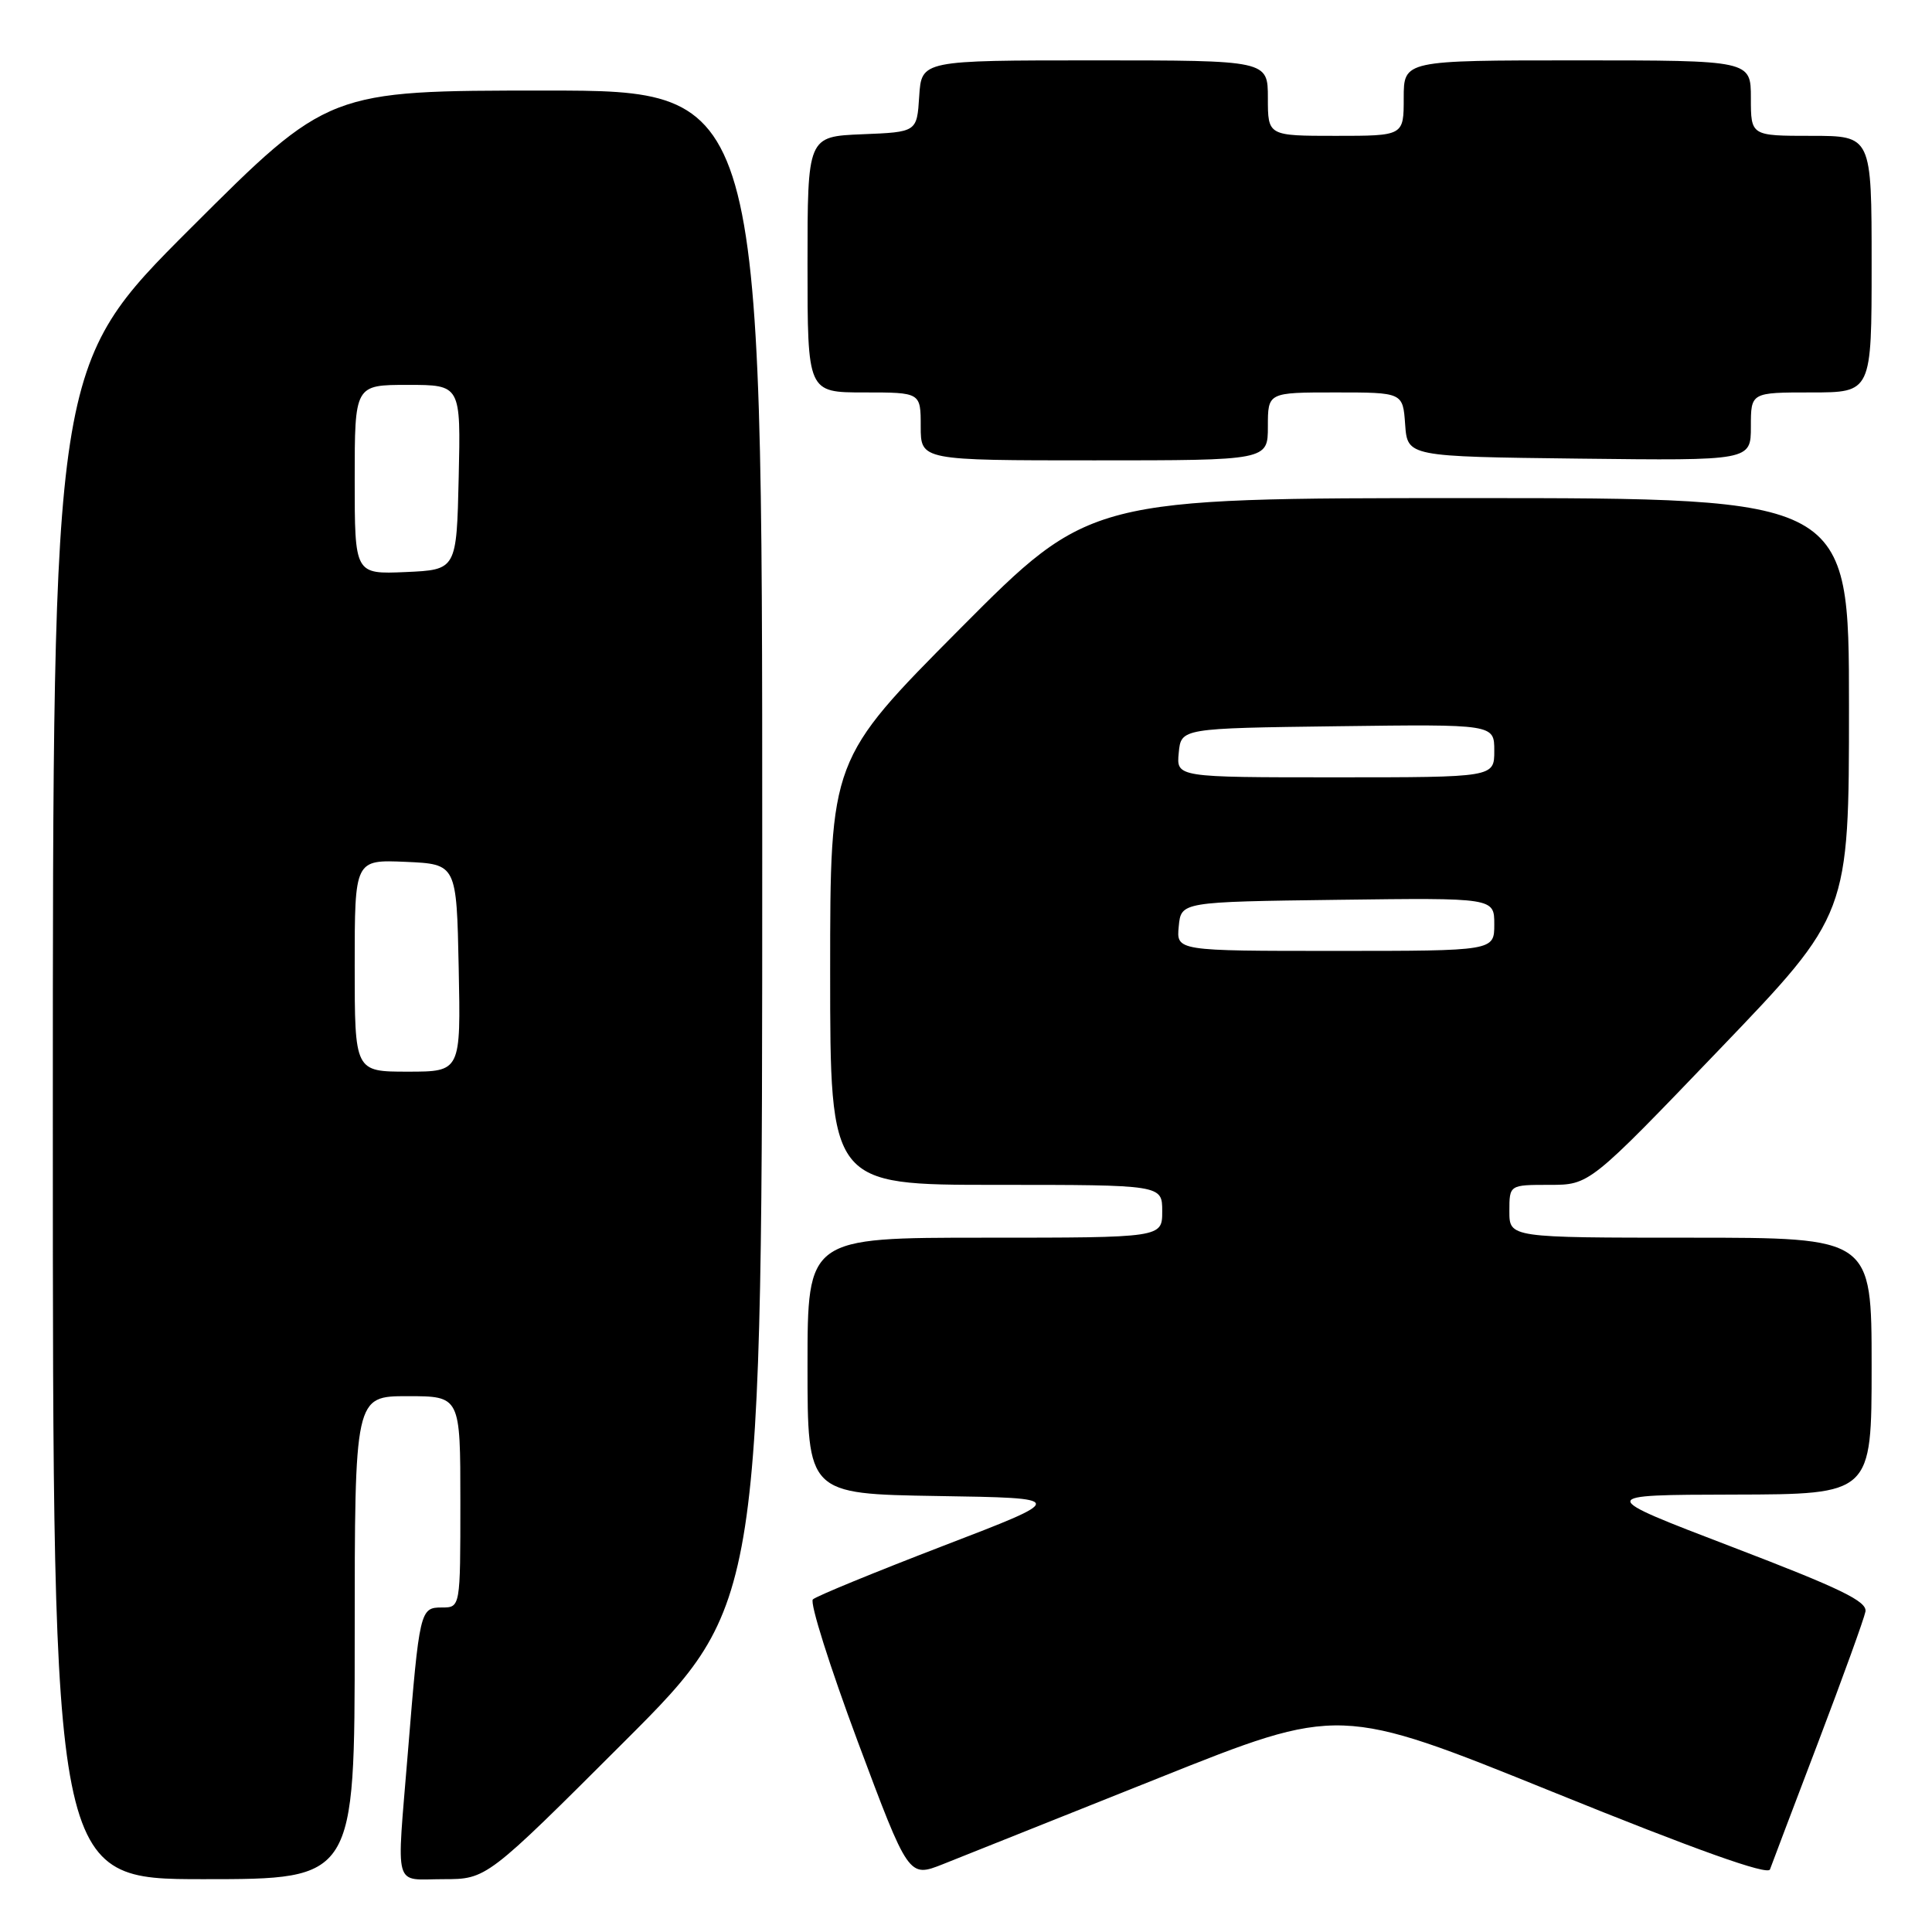 <?xml version="1.0" encoding="UTF-8" standalone="no"?>
<!DOCTYPE svg PUBLIC "-//W3C//DTD SVG 1.1//EN" "http://www.w3.org/Graphics/SVG/1.1/DTD/svg11.dtd" >
<svg xmlns="http://www.w3.org/2000/svg" xmlns:xlink="http://www.w3.org/1999/xlink" version="1.1" viewBox="0 0 256 256">
 <g >
 <path fill="currentColor"
d=" M 47.00 217.00 C 47.00 185.00 47.00 185.00 54.00 185.00 C 61.00 185.00 61.00 185.00 61.00 199.00 C 61.00 213.00 61.00 213.00 58.55 213.00 C 55.66 213.00 55.58 213.34 54.04 232.27 C 52.54 250.73 52.05 249.00 58.74 249.00 C 64.48 249.00 64.48 249.00 82.74 230.76 C 101.00 212.52 101.00 212.52 101.00 112.26 C 101.00 12.00 101.00 12.00 72.26 12.00 C 43.52 12.00 43.52 12.00 25.26 30.24 C 7.00 48.48 7.00 48.48 7.00 148.74 C 7.00 249.00 7.00 249.00 27.00 249.00 C 47.00 249.00 47.00 249.00 47.00 217.00 Z  M 153.50 235.61 C 177.50 226.01 177.50 226.01 205.80 237.46 C 224.81 245.16 234.24 248.52 234.53 247.71 C 234.77 247.04 237.64 239.47 240.91 230.88 C 244.18 222.28 247.00 214.49 247.18 213.55 C 247.44 212.19 243.90 210.48 229.50 204.97 C 211.50 198.08 211.50 198.08 229.75 198.04 C 248.00 198.00 248.00 198.00 248.00 181.00 C 248.00 164.00 248.00 164.00 224.00 164.00 C 200.00 164.00 200.00 164.00 200.00 160.50 C 200.00 157.00 200.00 157.00 205.31 157.00 C 210.62 157.00 210.62 157.00 227.81 139.08 C 245.00 121.17 245.00 121.17 245.00 93.58 C 245.00 66.00 245.00 66.00 194.71 66.00 C 144.43 66.00 144.43 66.00 127.21 83.31 C 110.00 100.63 110.00 100.63 110.00 128.81 C 110.00 157.00 110.00 157.00 132.00 157.00 C 154.00 157.00 154.00 157.00 154.00 160.50 C 154.00 164.00 154.00 164.00 130.50 164.00 C 107.00 164.00 107.00 164.00 107.00 180.98 C 107.00 197.95 107.00 197.95 124.24 198.23 C 141.48 198.50 141.48 198.50 124.99 204.83 C 115.92 208.32 108.14 211.51 107.71 211.93 C 107.27 212.35 109.95 220.82 113.65 230.75 C 120.40 248.81 120.40 248.81 124.95 247.01 C 127.45 246.02 140.30 240.89 153.50 235.61 Z  M 168.00 56.50 C 168.00 52.00 168.00 52.00 176.94 52.00 C 185.89 52.00 185.89 52.00 186.19 56.25 C 186.50 60.50 186.50 60.50 209.25 60.77 C 232.00 61.04 232.00 61.04 232.00 56.52 C 232.00 52.00 232.00 52.00 240.00 52.00 C 248.00 52.00 248.00 52.00 248.00 35.00 C 248.00 18.00 248.00 18.00 240.00 18.00 C 232.00 18.00 232.00 18.00 232.00 13.00 C 232.00 8.00 232.00 8.00 209.00 8.00 C 186.00 8.00 186.00 8.00 186.00 13.00 C 186.00 18.00 186.00 18.00 177.00 18.00 C 168.00 18.00 168.00 18.00 168.00 13.00 C 168.00 8.00 168.00 8.00 145.05 8.00 C 122.11 8.00 122.11 8.00 121.80 12.75 C 121.50 17.50 121.50 17.50 114.25 17.79 C 107.00 18.09 107.00 18.09 107.00 35.04 C 107.00 52.00 107.00 52.00 114.50 52.00 C 122.00 52.00 122.00 52.00 122.00 56.50 C 122.00 61.00 122.00 61.00 145.00 61.00 C 168.00 61.00 168.00 61.00 168.00 56.50 Z  M 47.00 127.95 C 47.00 113.91 47.00 113.91 53.75 114.20 C 60.50 114.50 60.50 114.50 60.78 128.25 C 61.06 142.00 61.06 142.00 54.03 142.00 C 47.00 142.00 47.00 142.00 47.00 127.95 Z  M 47.00 63.55 C 47.00 51.00 47.00 51.00 54.03 51.00 C 61.06 51.00 61.06 51.00 60.78 63.25 C 60.50 75.50 60.50 75.50 53.75 75.80 C 47.00 76.09 47.00 76.09 47.00 63.55 Z  M 156.19 122.75 C 156.50 119.50 156.50 119.50 177.25 119.23 C 198.00 118.96 198.00 118.96 198.00 122.48 C 198.00 126.00 198.00 126.00 176.94 126.00 C 155.87 126.00 155.87 126.00 156.19 122.75 Z  M 156.19 99.75 C 156.50 96.50 156.50 96.50 177.25 96.23 C 198.00 95.96 198.00 95.96 198.00 99.48 C 198.00 103.00 198.00 103.00 176.94 103.00 C 155.87 103.00 155.87 103.00 156.19 99.75 Z "/>
</g>
</svg>